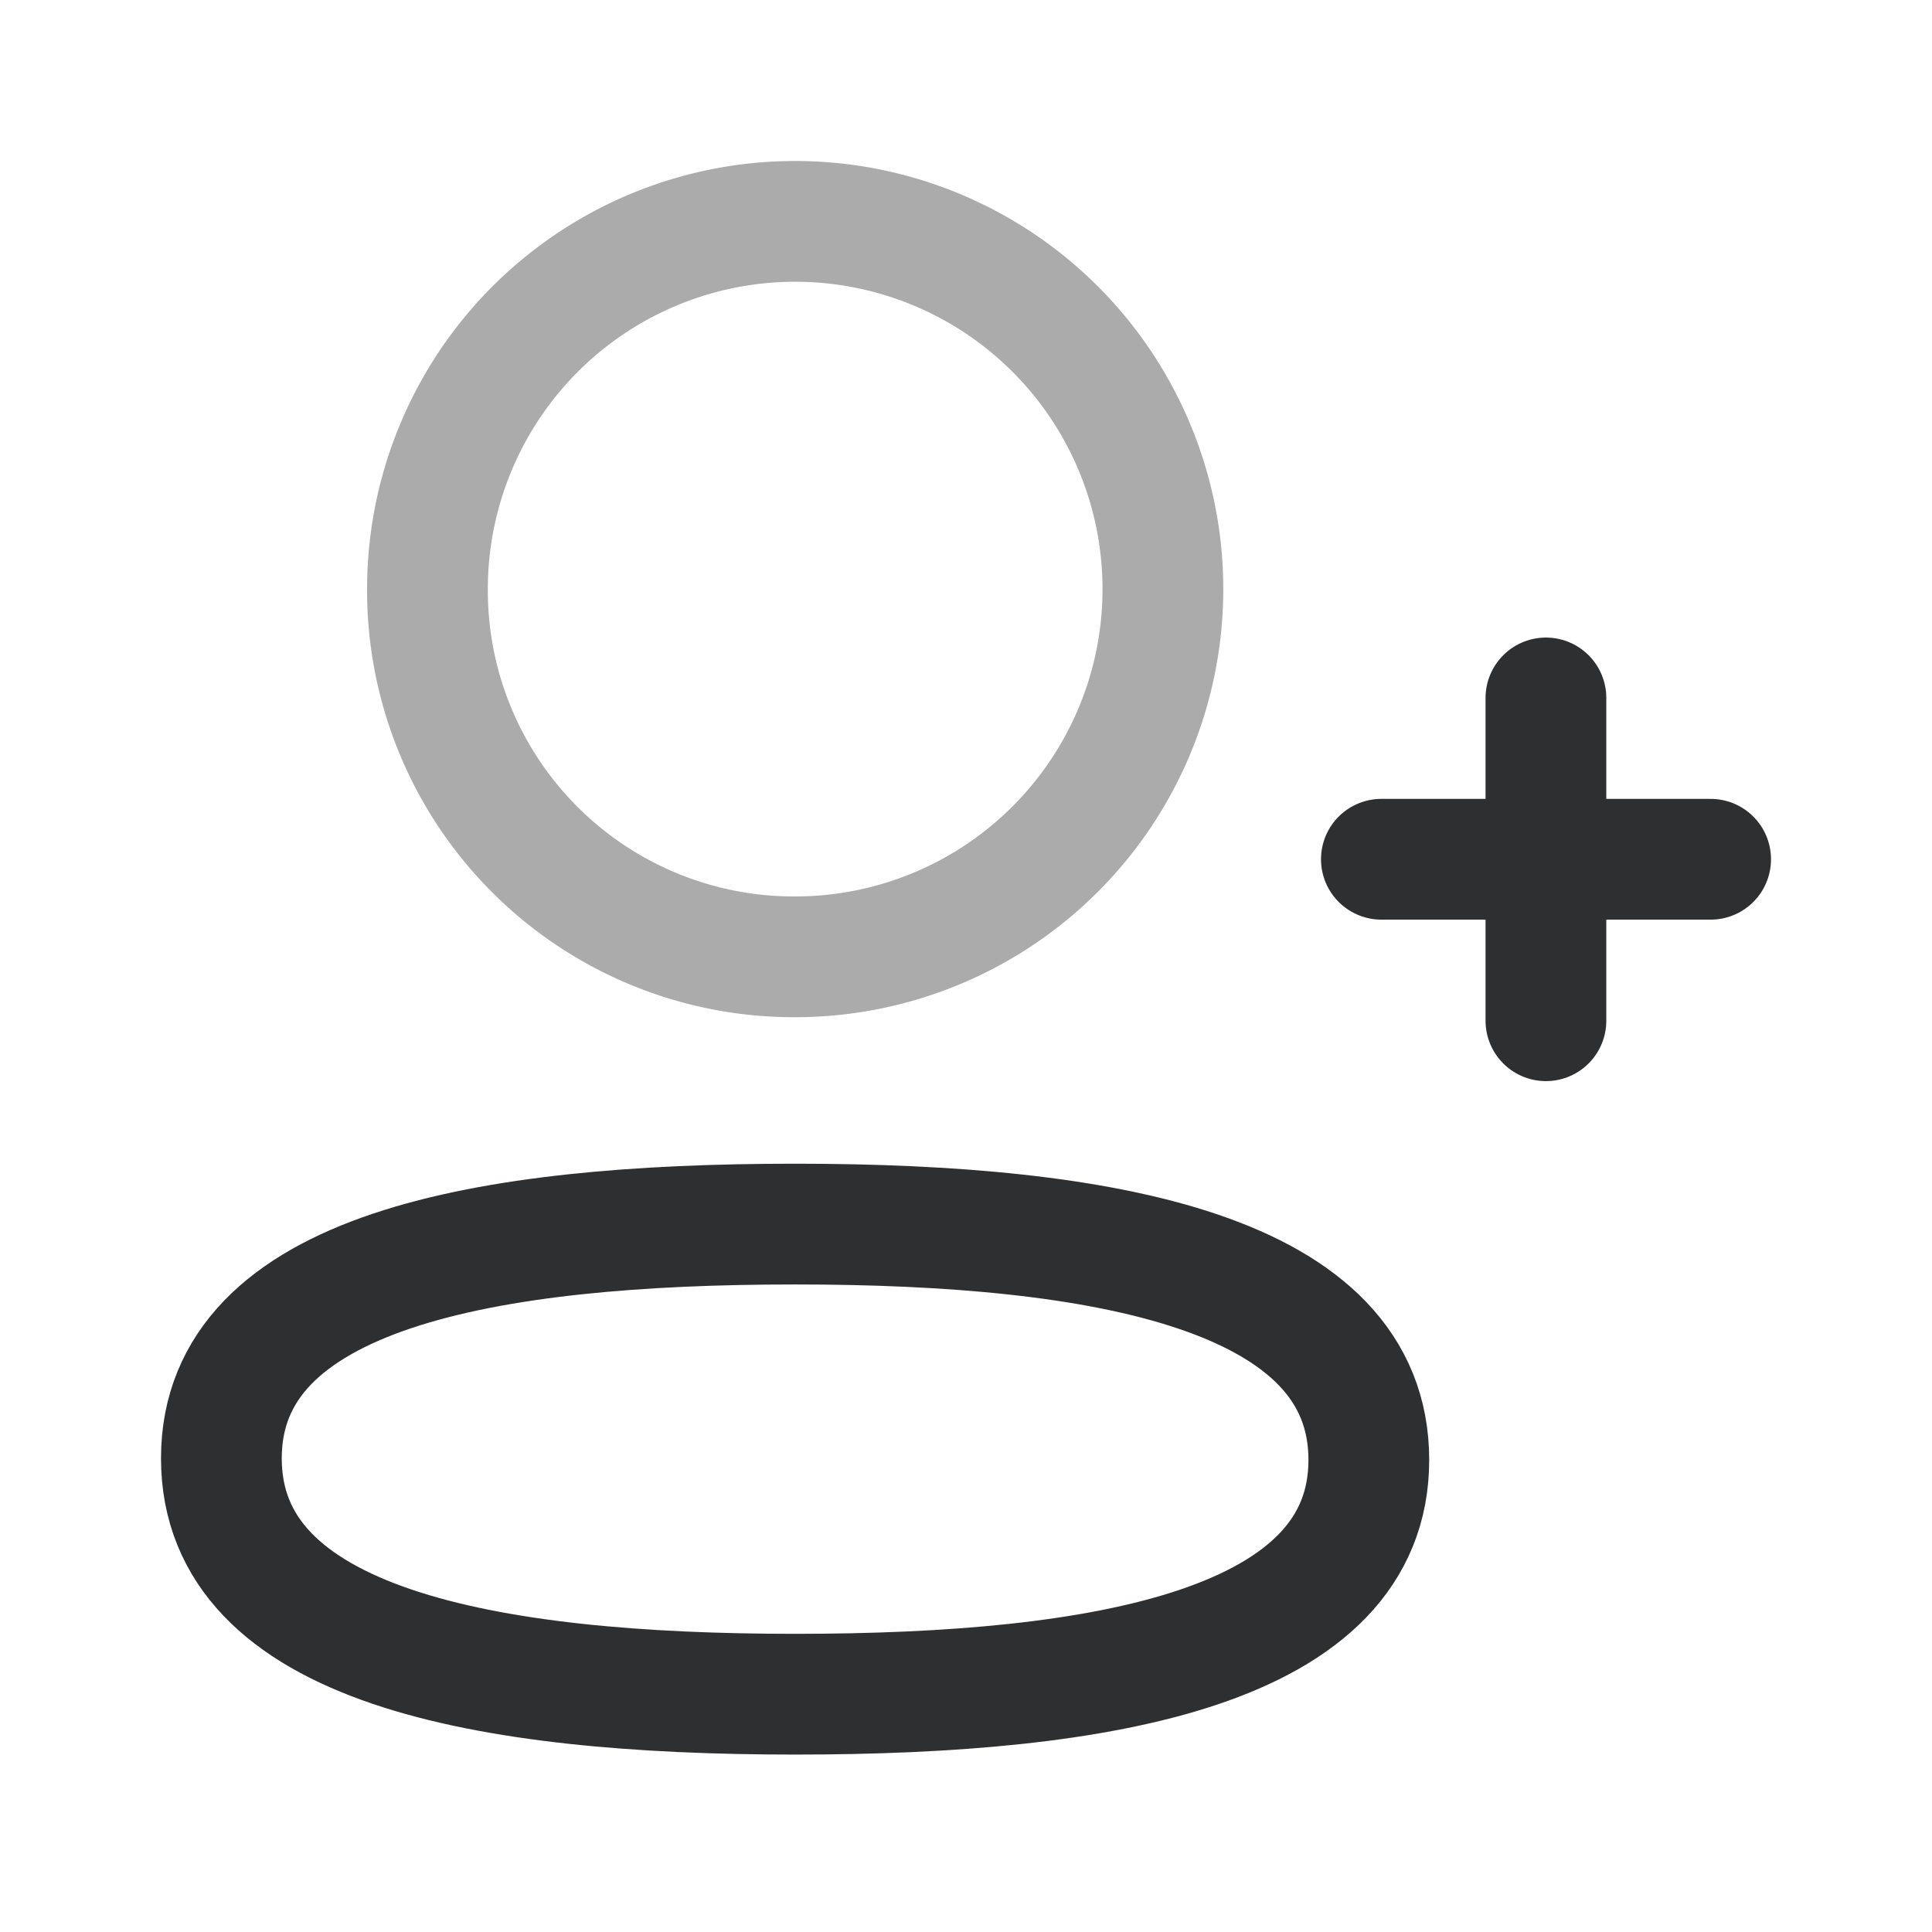 <svg width="24" height="24" fill="none" xmlns="http://www.w3.org/2000/svg"><path clip-rule="evenodd" d="M9.877 15.206c-3.844 0-7.127.581-7.127 2.91 0 2.327 3.263 2.93 7.127 2.93 3.845 0 7.127-.583 7.127-2.91s-3.262-2.93-7.127-2.93z" stroke="#2E2F30" stroke-width="1.5" stroke-linecap="round" stroke-linejoin="round"/><path opacity=".4" clip-rule="evenodd" d="M9.877 11.886A4.568 4.568 0 1 0 5.31 7.318a4.551 4.551 0 0 0 4.536 4.568h.03z" stroke="#2E2F30" stroke-width="1.5" stroke-linecap="round" stroke-linejoin="round"/><path d="M19.204 8.67v4.01M21.25 10.674h-4.09" stroke="#2E2F30" stroke-width="1.5" stroke-linecap="round" stroke-linejoin="round"/></svg>